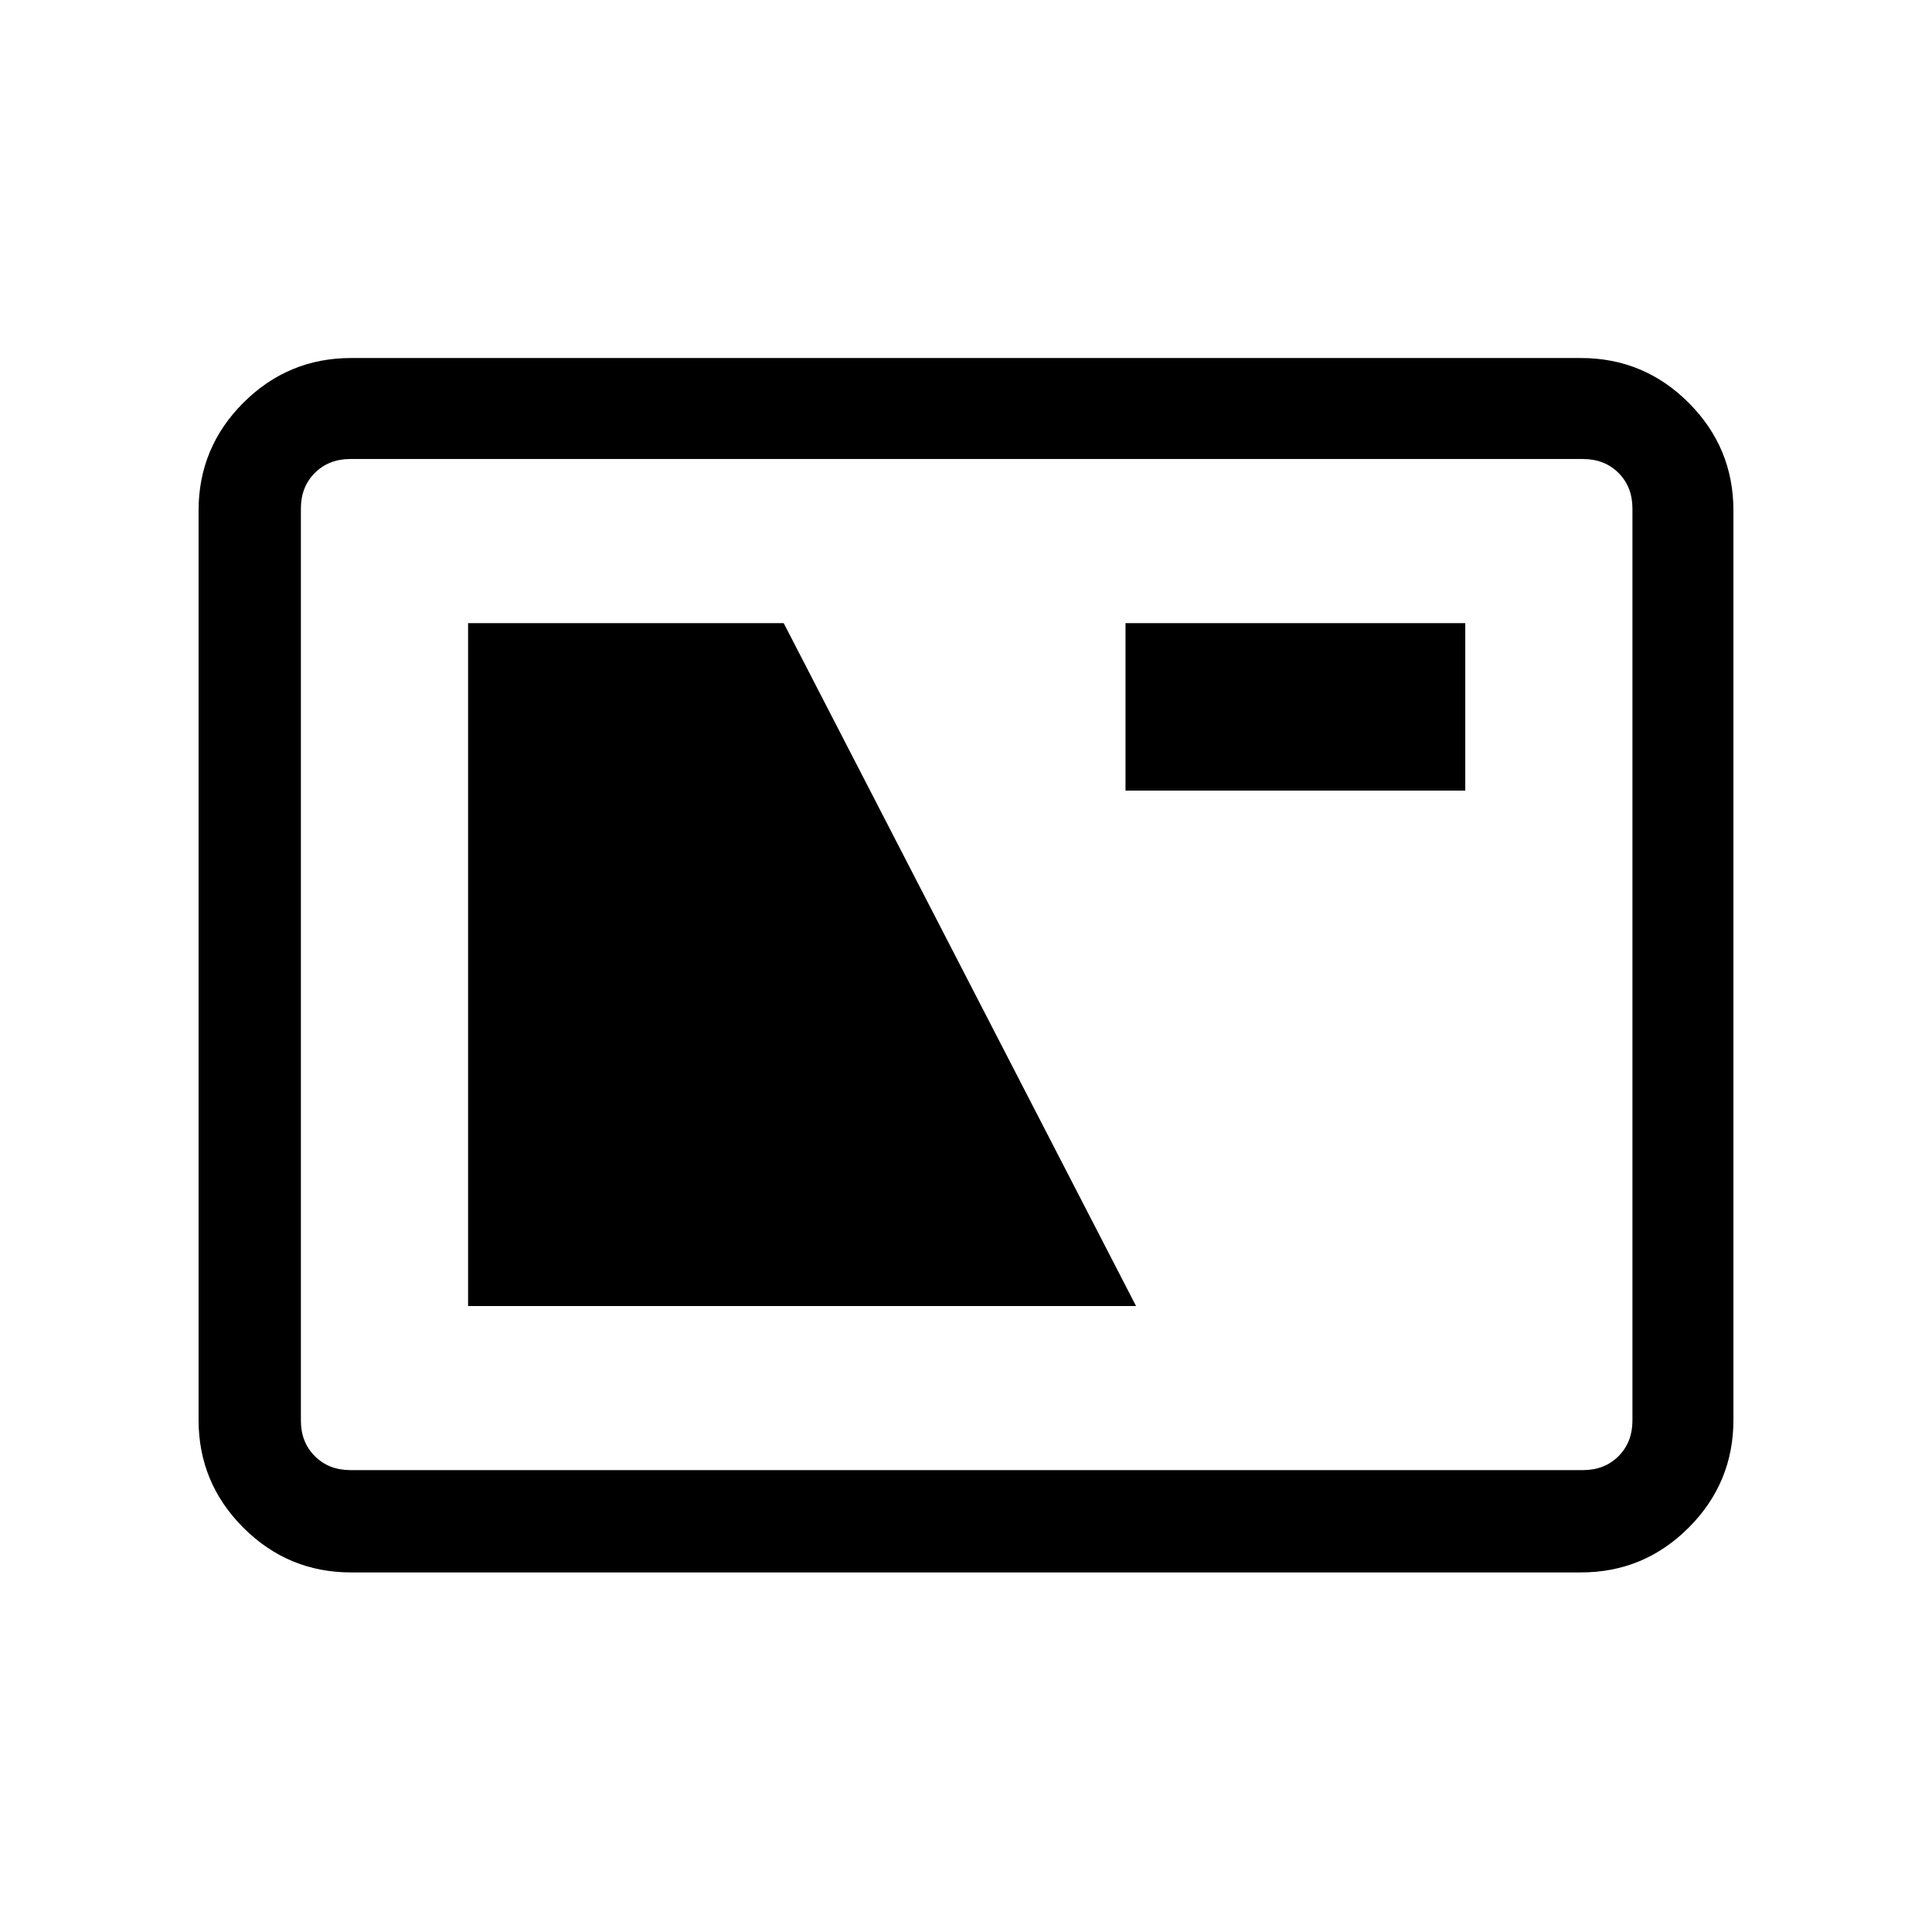<svg xmlns="http://www.w3.org/2000/svg" height="40" viewBox="0 -960 960 960" width="40"><path d="M174.46-178.67q-31.3 0-53.55-22.24-22.24-22.25-22.24-53.55v-451.85q0-31.3 22.24-53.55 22.25-22.24 53.55-22.24h611.08q31.3 0 53.55 22.24 22.24 22.25 22.24 53.55v451.85q0 31.3-22.24 53.55-22.25 22.24-53.55 22.24H174.46Zm-.33-50.84h612.41q10.77 0 17.69-6.93 6.92-6.92 6.92-17.69v-453.18q0-10.77-6.92-17.69-6.92-6.92-17.69-6.92H174.13q-10.77 0-17.69 6.92-6.93 6.92-6.93 17.69v453.18q0 10.77 6.93 17.69 6.92 6.93 17.69 6.93Zm58.46-81.54h331.9L389.41-650.38H232.59v339.33Zm326.67-256.1h168.82v-83.23H559.26v83.23ZM149.51-229.51v-502.41 502.41Z"/></svg>